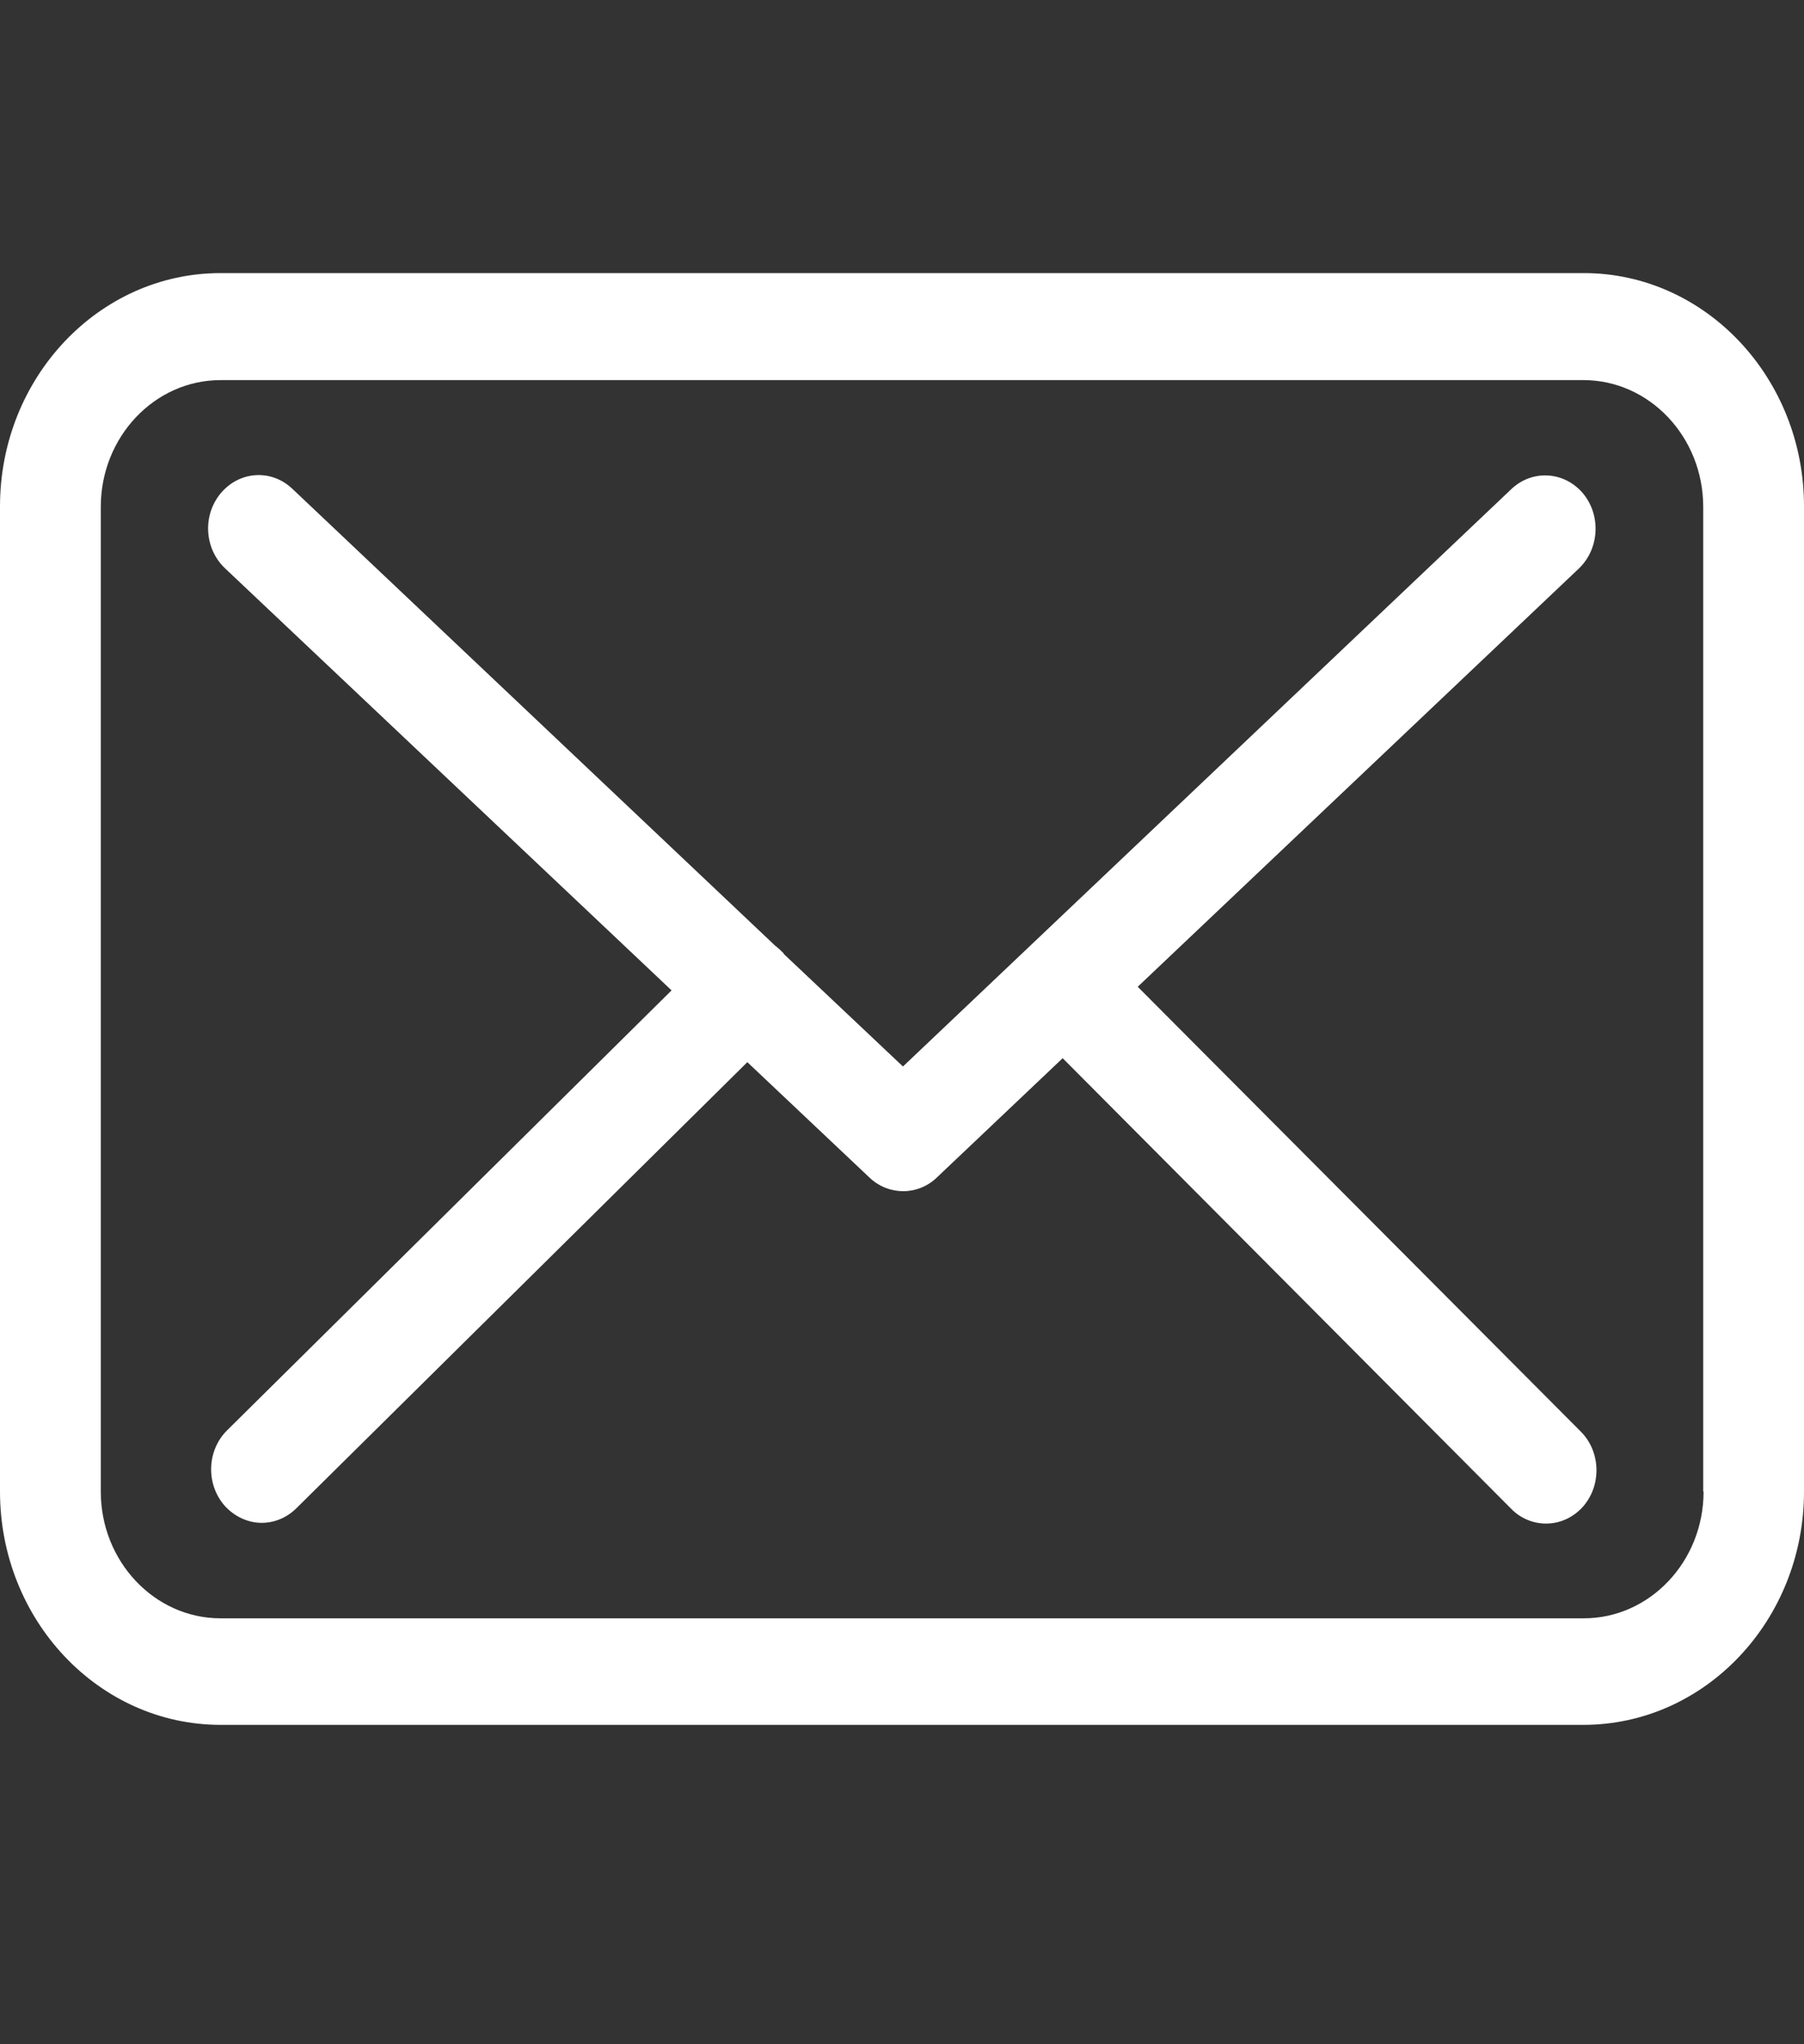 <svg width="15" height="17" viewBox="0 0 15 17" fill="none" xmlns="http://www.w3.org/2000/svg">
<rect x="0" y="0" width="15" height="17" fill="#333333" stroke="none"/>
<g clip-path="url(#clip0_3_1787)">
<path d="M13.169 2.271H1.834C0.822 2.271 0 3.141 0 4.211V12.404C0 13.474 0.822 14.344 1.834 14.344H13.166C14.178 14.344 15 13.474 15 12.404V4.215C15.003 3.145 14.181 2.271 13.169 2.271ZM14.165 12.404C14.165 12.985 13.718 13.458 13.169 13.458H1.834C1.285 13.458 0.838 12.985 0.838 12.404V4.215C0.838 3.634 1.285 3.161 1.834 3.161H13.166C13.715 3.161 14.162 3.634 14.162 4.215V12.404H14.165Z" fill="white"/>
<path d="M9.46 8.206L13.129 4.727C13.299 4.563 13.315 4.284 13.16 4.1C13.004 3.919 12.741 3.903 12.567 4.067L7.508 8.869L6.521 7.937C6.518 7.934 6.515 7.93 6.515 7.927C6.493 7.904 6.471 7.884 6.446 7.865L2.43 4.064C2.256 3.9 1.993 3.916 1.837 4.1C1.682 4.284 1.698 4.563 1.872 4.727L5.584 8.236L1.887 11.896C1.72 12.063 1.71 12.342 1.869 12.523C1.952 12.614 2.064 12.664 2.176 12.664C2.278 12.664 2.381 12.624 2.461 12.546L6.214 8.833L7.232 9.795C7.312 9.87 7.412 9.906 7.511 9.906C7.61 9.906 7.713 9.867 7.79 9.792L8.836 8.8L12.567 12.549C12.648 12.631 12.753 12.67 12.855 12.67C12.967 12.67 13.076 12.624 13.16 12.532C13.318 12.355 13.312 12.073 13.144 11.905L9.46 8.206Z" fill="white"/>
</g>
<defs>
<clipPath id="clip0_3_1787">
<rect width="15" height="15.864" fill="white" transform="translate(0 0.376)"/>
</clipPath>
</defs>
</svg>
